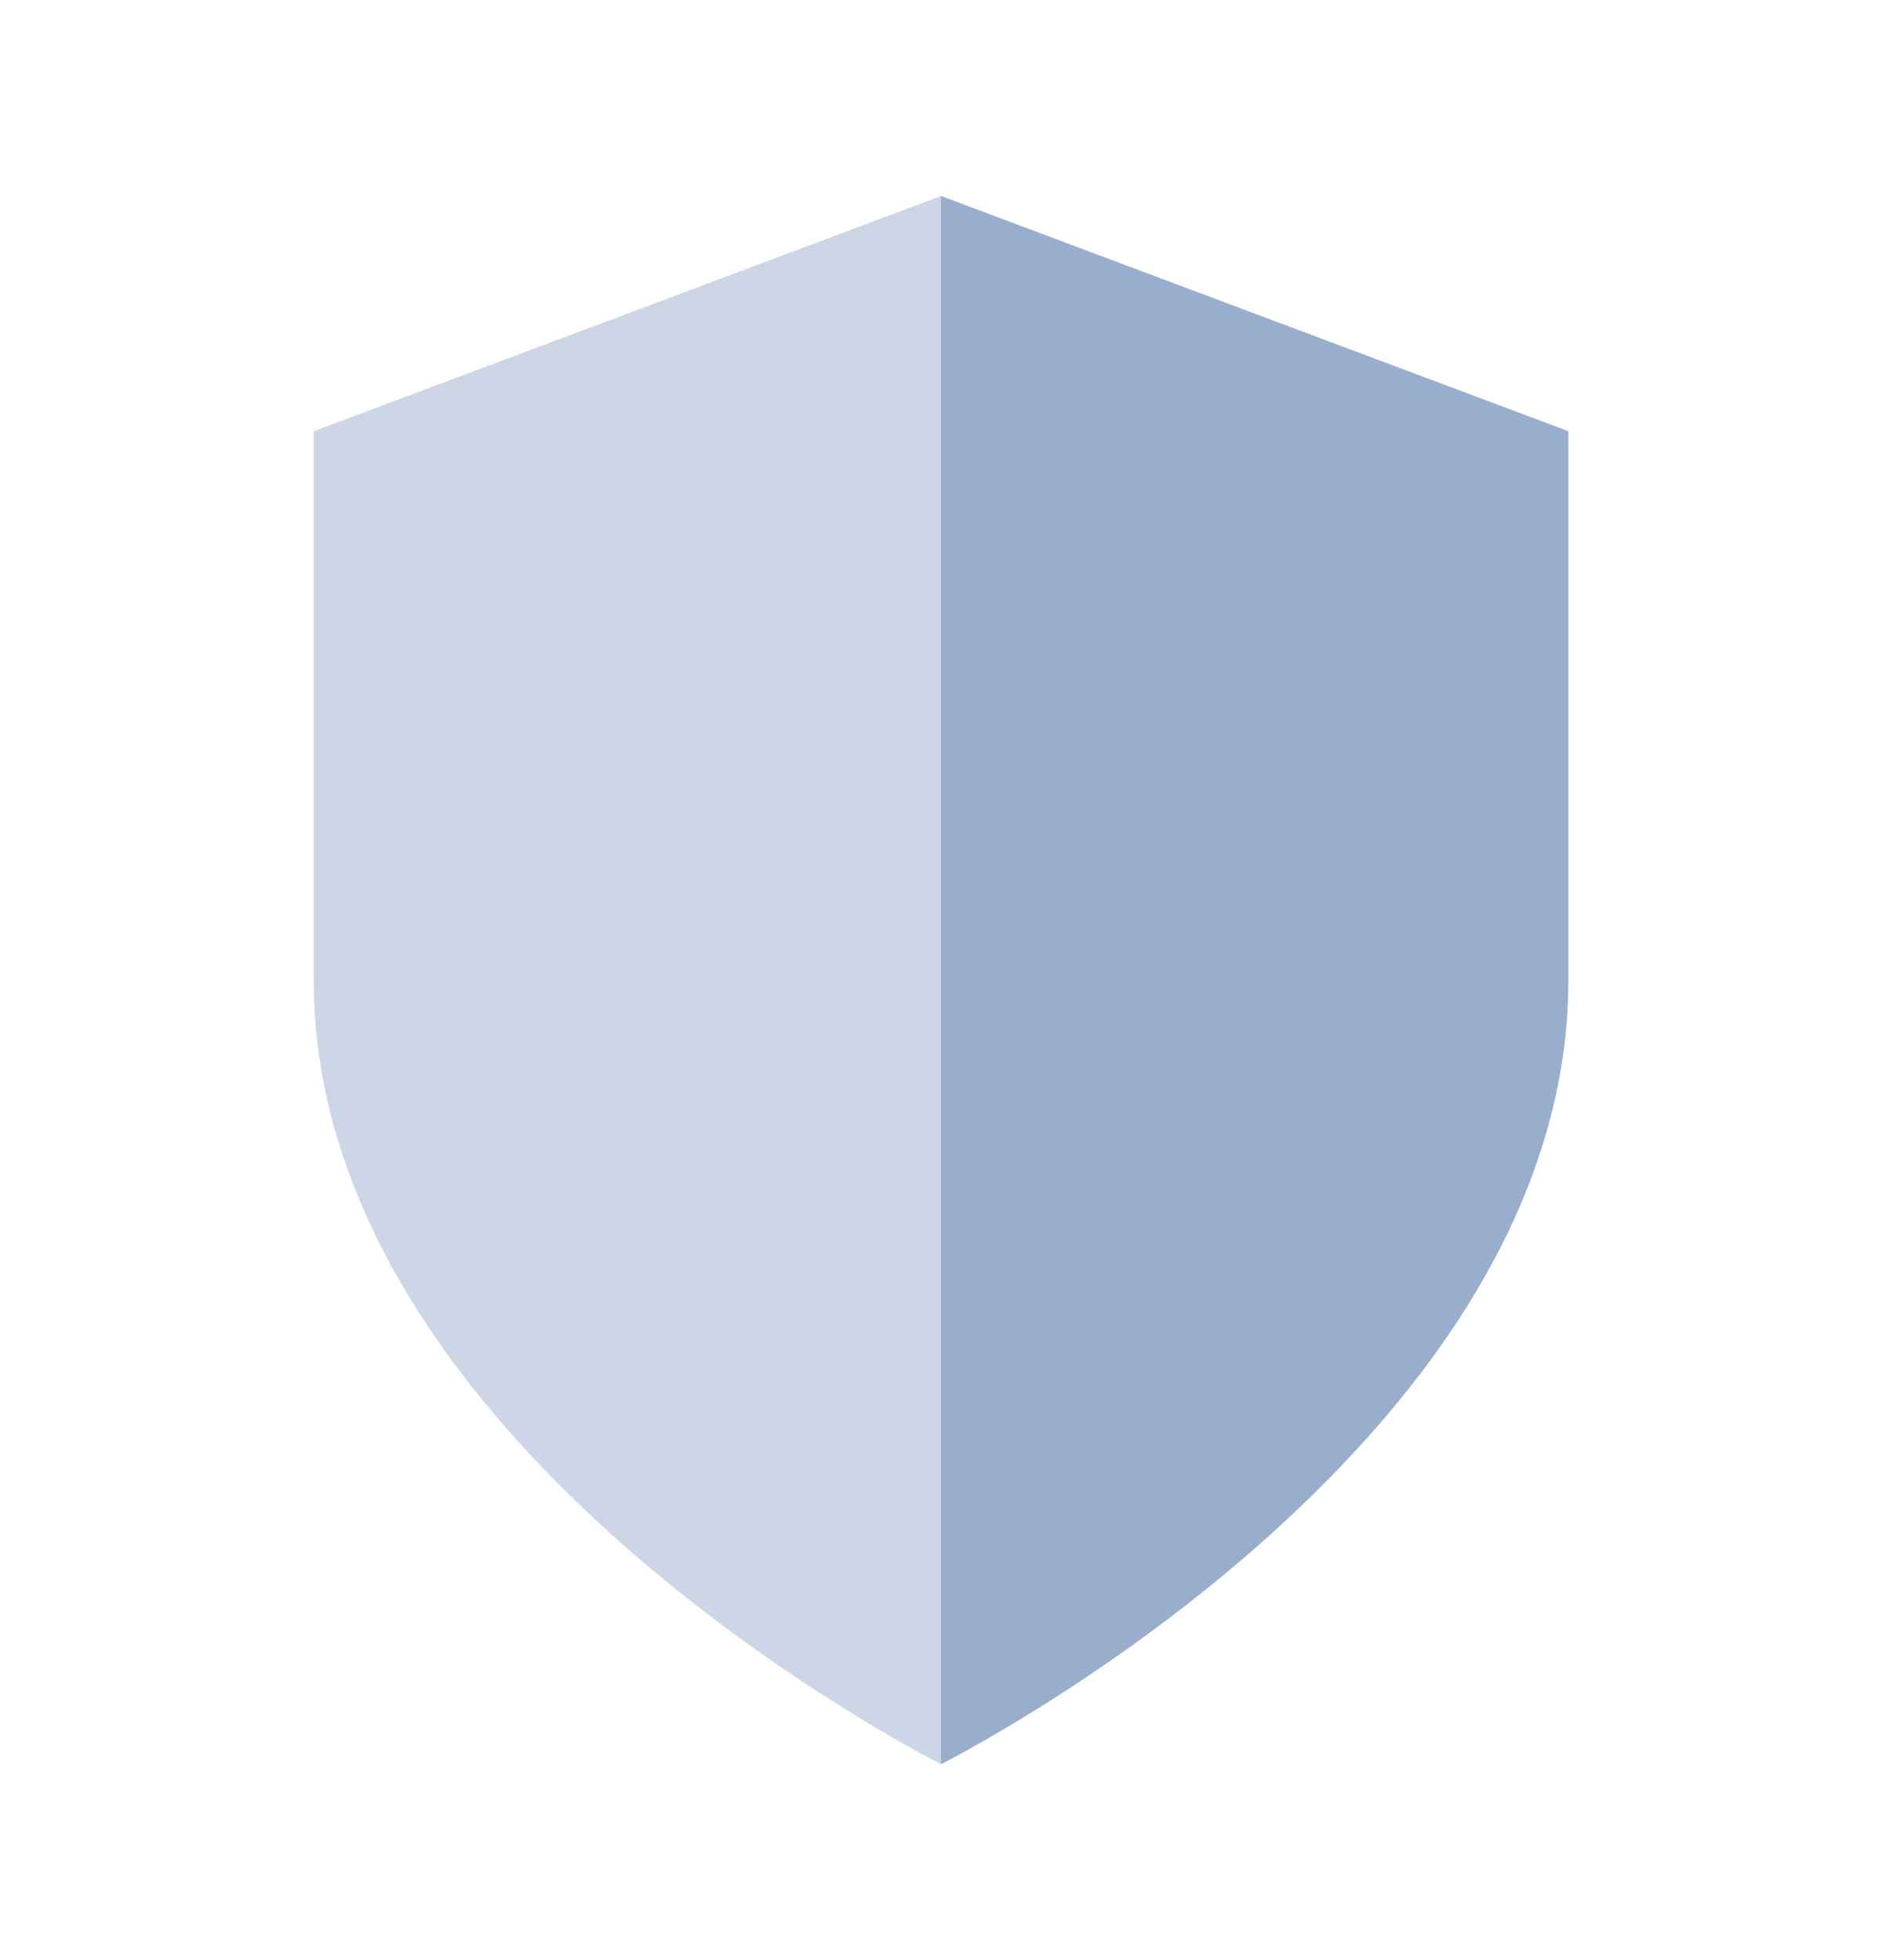 <svg width="24" height="25" viewBox="0 0 24 25" fill="none" xmlns="http://www.w3.org/2000/svg">
<path d="M12 22.5C12 22.5 20 18.5 20 12.5V5.5L12 2.5L4 5.5V12.5C4 18.5 12 22.5 12 22.5Z" fill="#003382" fill-opacity="0.2"/>
<path d="M12 22.5C12 22.5 20 18.5 20 12.5V5.5L12 2.5V22.5Z" fill="#6684B4" fill-opacity="0.5"/>
</svg>
